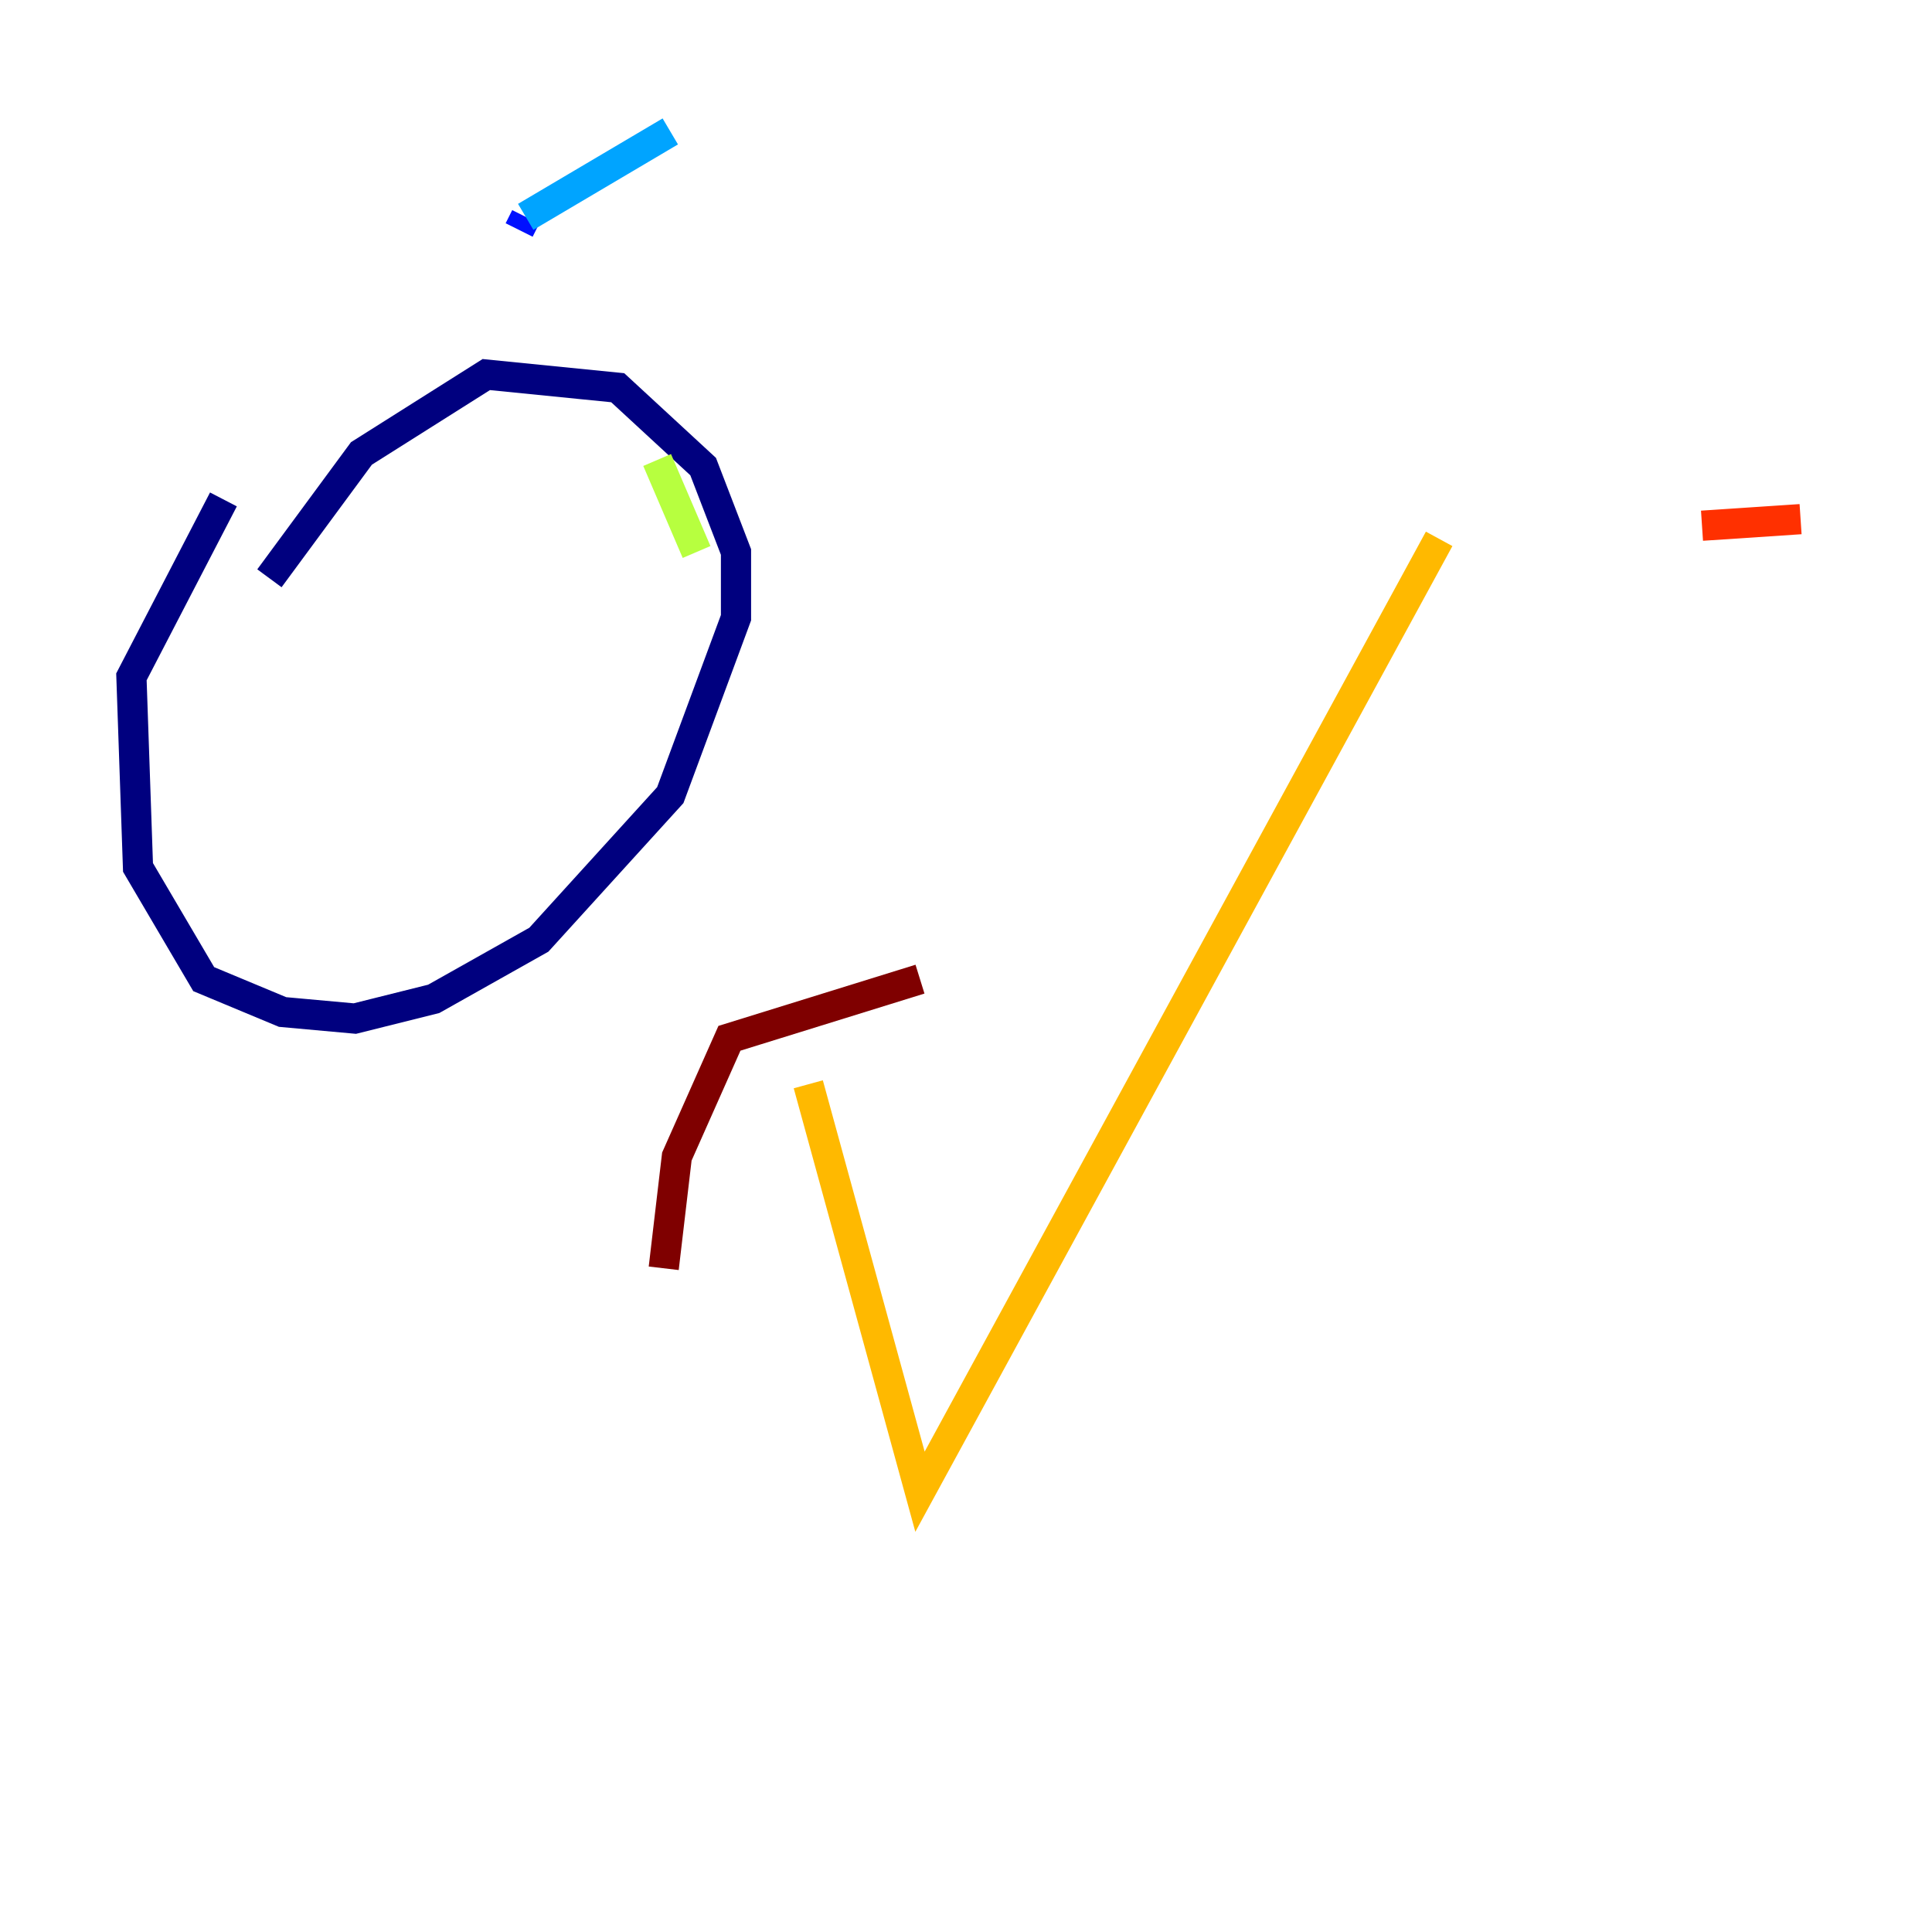 <?xml version="1.0" encoding="utf-8" ?>
<svg baseProfile="tiny" height="128" version="1.2" viewBox="0,0,128,128" width="128" xmlns="http://www.w3.org/2000/svg" xmlns:ev="http://www.w3.org/2001/xml-events" xmlns:xlink="http://www.w3.org/1999/xlink"><defs /><polyline fill="none" points="17.85,38.313 23.946,30.041 32.218,24.816 40.925,25.687 46.585,30.912 48.762,36.571 48.762,40.925 44.408,52.68 35.701,62.258 28.735,66.177 23.51,67.483 18.721,67.048 13.497,64.871 9.143,57.469 8.707,44.843 14.803,33.088" stroke="#00007f" stroke-width="2" /><polyline fill="none" points="34.395,15.238 34.83,14.367" stroke="#0010ff" stroke-width="2" /><polyline fill="none" points="34.83,14.367 44.408,8.707" stroke="#00a4ff" stroke-width="2" /><polyline fill="none" points="43.537,30.041 43.537,30.041" stroke="#3fffb7" stroke-width="2" /><polyline fill="none" points="43.537,30.476 46.15,36.571" stroke="#b7ff3f" stroke-width="2" /><polyline fill="none" points="53.551,71.837 60.952,98.83 95.347,35.701" stroke="#ffb900" stroke-width="2" /><polyline fill="none" points="112.762,34.83 119.293,34.395" stroke="#ff3000" stroke-width="2" /><polyline fill="none" points="60.952,64.871 48.327,68.789 44.843,76.626 43.973,84.027" stroke="#7f0000" stroke-width="2" /></svg>